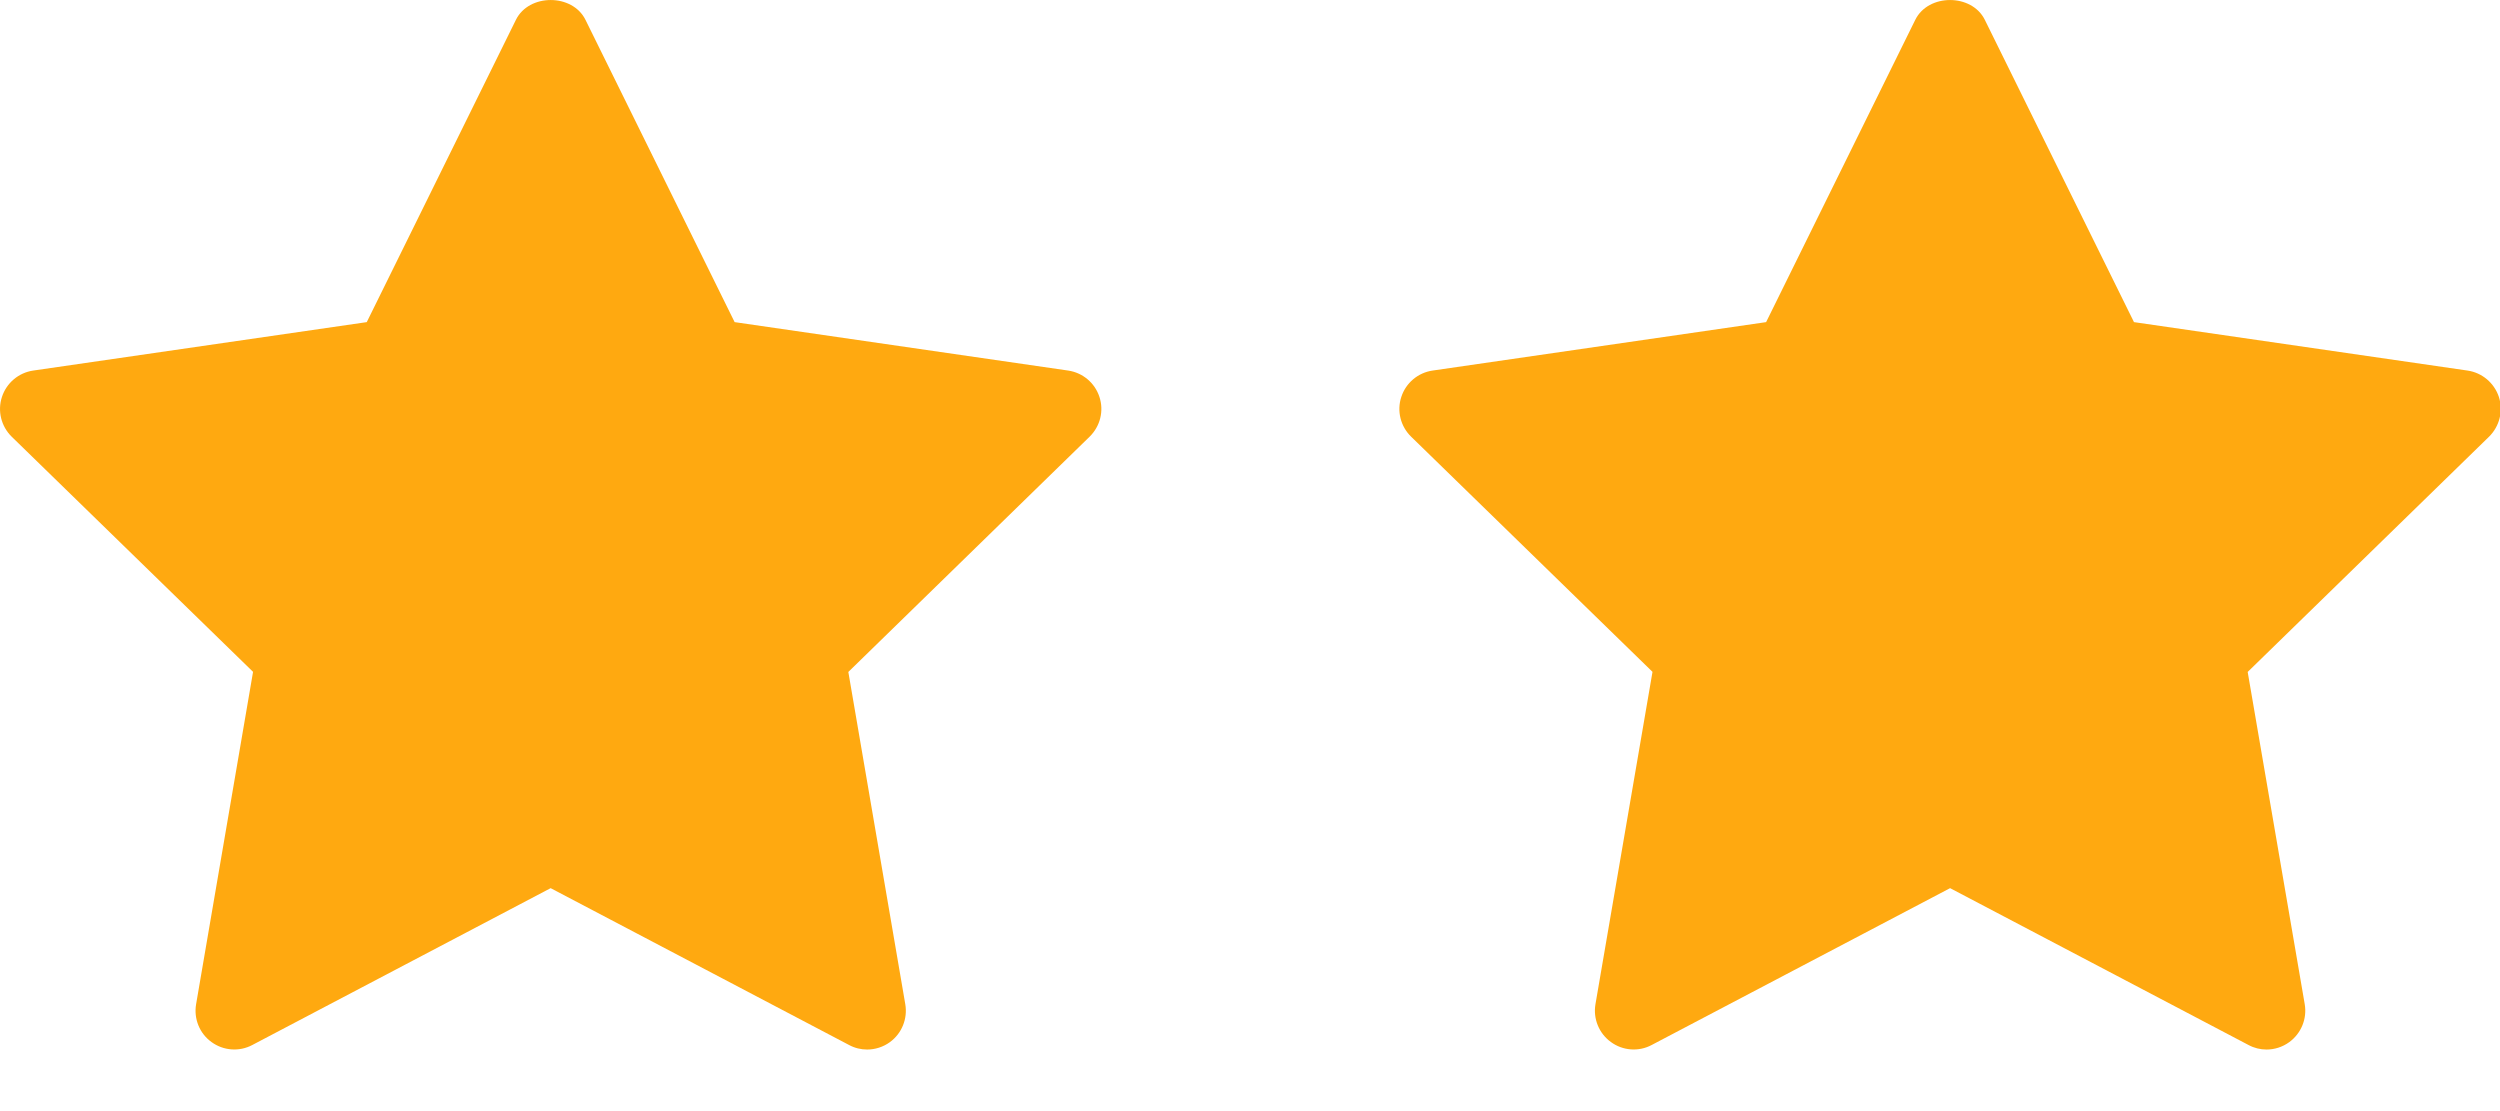 <svg width="27" height="12" viewBox="0 0 27 12" fill="none" xmlns="http://www.w3.org/2000/svg">
<g id="Group 1171275920">
<path id="Vector" d="M11.768 4.716L9.162 7.257L9.777 10.845C9.804 11.002 9.74 11.161 9.611 11.255C9.538 11.308 9.451 11.335 9.365 11.335C9.298 11.335 9.231 11.319 9.17 11.286L5.947 9.592L2.725 11.286C2.584 11.361 2.413 11.348 2.284 11.254C2.155 11.161 2.091 11.002 2.118 10.845L2.733 7.256L0.126 4.716C0.013 4.605 -0.029 4.438 0.021 4.287C0.07 4.136 0.201 4.025 0.359 4.002L3.961 3.479L5.572 0.214C5.713 -0.071 6.182 -0.071 6.323 0.214L7.934 3.479L11.536 4.002C11.694 4.025 11.825 4.136 11.874 4.287C11.924 4.439 11.882 4.604 11.768 4.716Z" fill="#FFA910"/>
<path id="Vector_2" d="M26.882 4.716L24.275 7.257L24.891 10.845C24.918 11.002 24.853 11.161 24.724 11.255C24.651 11.308 24.565 11.335 24.478 11.335C24.412 11.335 24.345 11.319 24.284 11.286L21.061 9.592L17.838 11.286C17.698 11.361 17.526 11.348 17.398 11.254C17.269 11.161 17.204 11.002 17.231 10.845L17.847 7.256L15.24 4.716C15.126 4.605 15.084 4.438 15.134 4.287C15.183 4.136 15.314 4.025 15.472 4.002L19.074 3.479L20.685 0.214C20.826 -0.071 21.295 -0.071 21.436 0.214L23.047 3.479L26.649 4.002C26.807 4.025 26.938 4.136 26.988 4.287C27.037 4.439 26.995 4.604 26.882 4.716Z" fill="#FFA910"/>
</g>
</svg>
